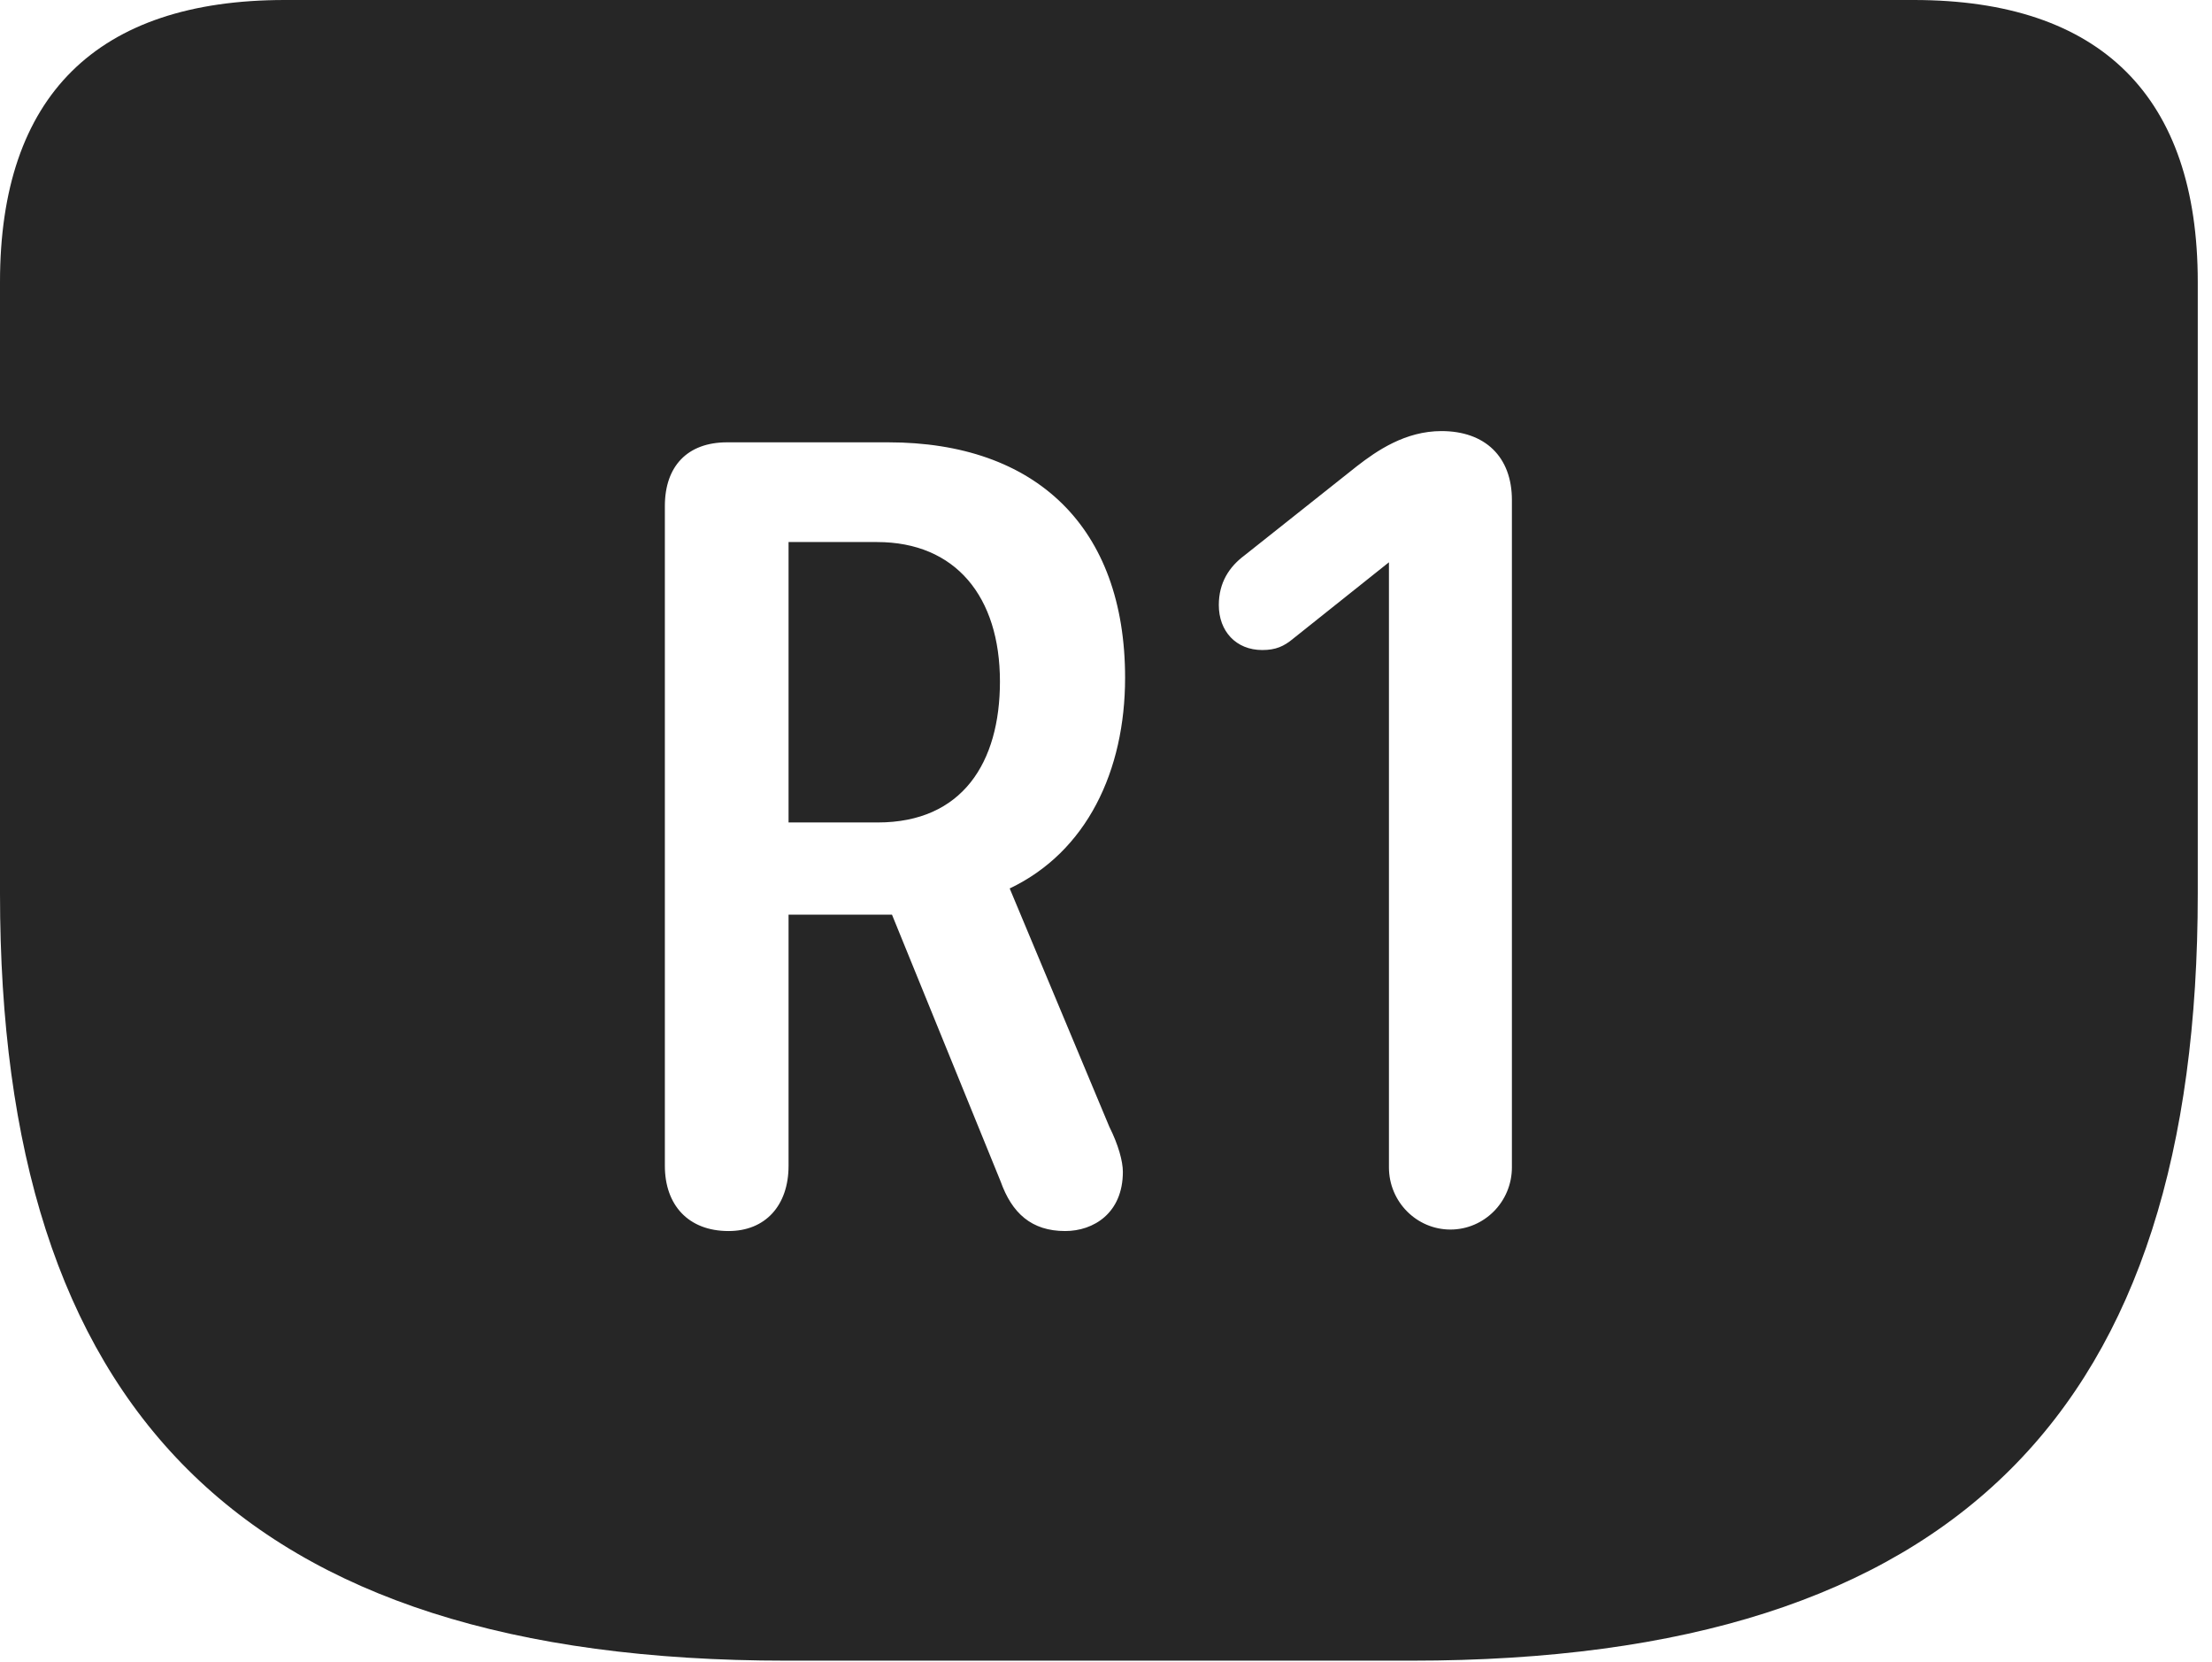 <?xml version="1.0" encoding="UTF-8"?>
<!--Generator: Apple Native CoreSVG 326-->
<!DOCTYPE svg
PUBLIC "-//W3C//DTD SVG 1.1//EN"
       "http://www.w3.org/Graphics/SVG/1.1/DTD/svg11.dtd">
<svg version="1.1" xmlns="http://www.w3.org/2000/svg" xmlns:xlink="http://www.w3.org/1999/xlink" viewBox="0 0 57.637 43.301">
 <g>
  <rect height="43.301" opacity="0" width="57.637" x="0" y="0"/>
  <path d="M57.266 7.344L57.266 23.281C57.266 36.641 51.074 43.262 36.777 43.262L20.488 43.262C6.211 43.262 0 36.641 0 23.281L0 7.344C0 2.5 2.52 0 7.422 0L49.863 0C54.746 0 57.266 2.52 57.266 7.344ZM18.945 11.523C17.91 11.523 17.324 12.148 17.324 13.184L17.324 30.371C17.324 31.387 17.93 32.07 18.984 32.07C19.941 32.07 20.547 31.406 20.547 30.371L20.547 23.828L23.242 23.828L26.074 30.781C26.367 31.602 26.875 32.07 27.754 32.07C28.496 32.07 29.258 31.602 29.258 30.527C29.258 30.254 29.141 29.824 28.906 29.355L26.309 23.145C28.32 22.188 29.316 20.078 29.316 17.656C29.316 13.73 26.992 11.523 23.145 11.523ZM35.352 12.148L32.422 14.473C32.031 14.766 31.758 15.176 31.758 15.762C31.758 16.445 32.207 16.934 32.891 16.934C33.242 16.934 33.457 16.836 33.691 16.641L36.191 14.648L36.191 30.41C36.191 31.309 36.914 32.031 37.793 32.031C38.672 32.031 39.395 31.309 39.395 30.41L39.395 13.027C39.395 11.895 38.691 11.23 37.559 11.23C36.621 11.23 35.879 11.738 35.352 12.148ZM26.055 17.754C26.055 19.863 25.078 21.426 22.871 21.426L20.547 21.426L20.547 14.121L22.852 14.121C24.902 14.121 26.055 15.547 26.055 17.754Z" fill="black" fill-opacity="0.85"/>
 </g>
</svg>
